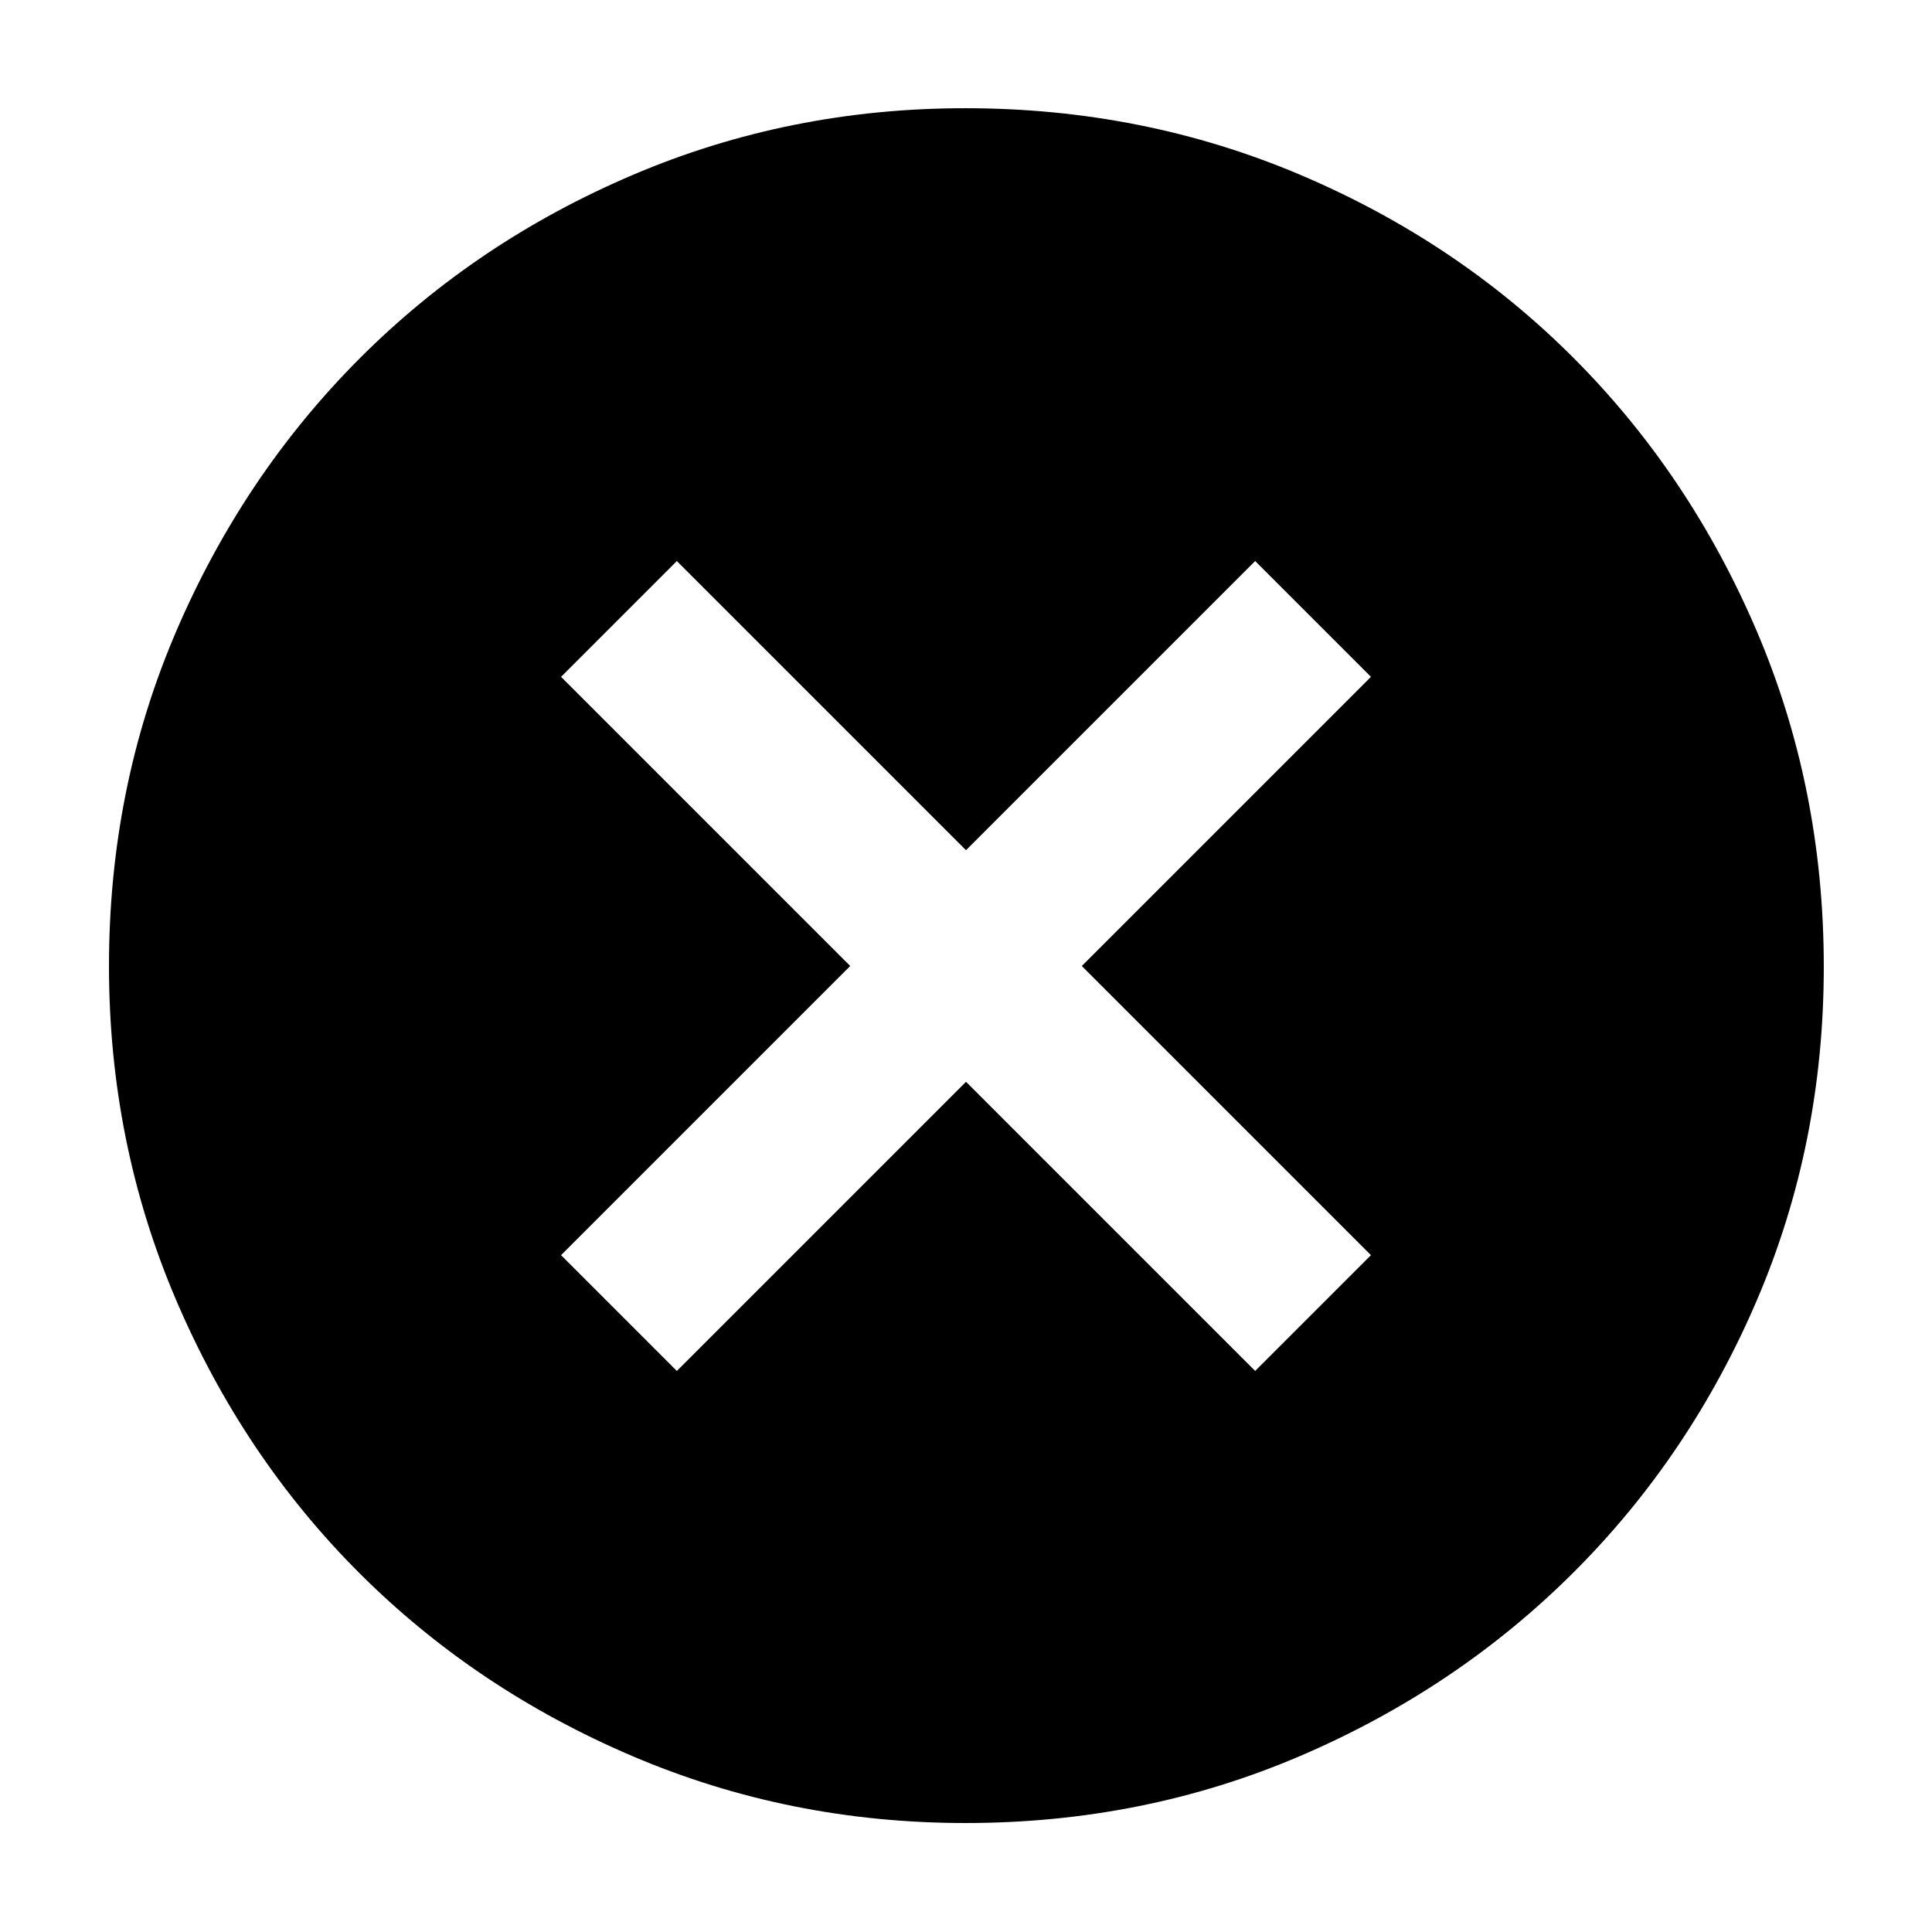 <svg xmlns="http://www.w3.org/2000/svg" height="40" viewBox="0 -960 960 960" width="40"><path d="M336.32-278.78 480-422.46l143.68 143.68 57.54-57.54L537.54-480l143.68-143.68-57.54-57.54L480-537.54 336.32-681.22l-57.54 57.54L422.46-480 278.78-336.32l57.54 57.54ZM479.75-54.15q-87.67 0-165.63-33.3-77.96-33.31-135.66-91.01t-91.01-135.7q-33.3-78-33.3-165.79 0-88.47 33.36-166.25 33.37-77.78 91.23-135.74 57.87-57.96 135.62-91.12 77.75-33.17 165.26-33.17 88.54 0 166.57 33.14 78.02 33.13 135.81 91.05 57.79 57.93 91.01 135.84 33.22 77.91 33.22 166.59 0 87.99-33.17 165.5-33.16 77.51-91.12 135.37-57.96 57.86-135.78 91.23-77.83 33.36-166.41 33.36Z"/></svg>